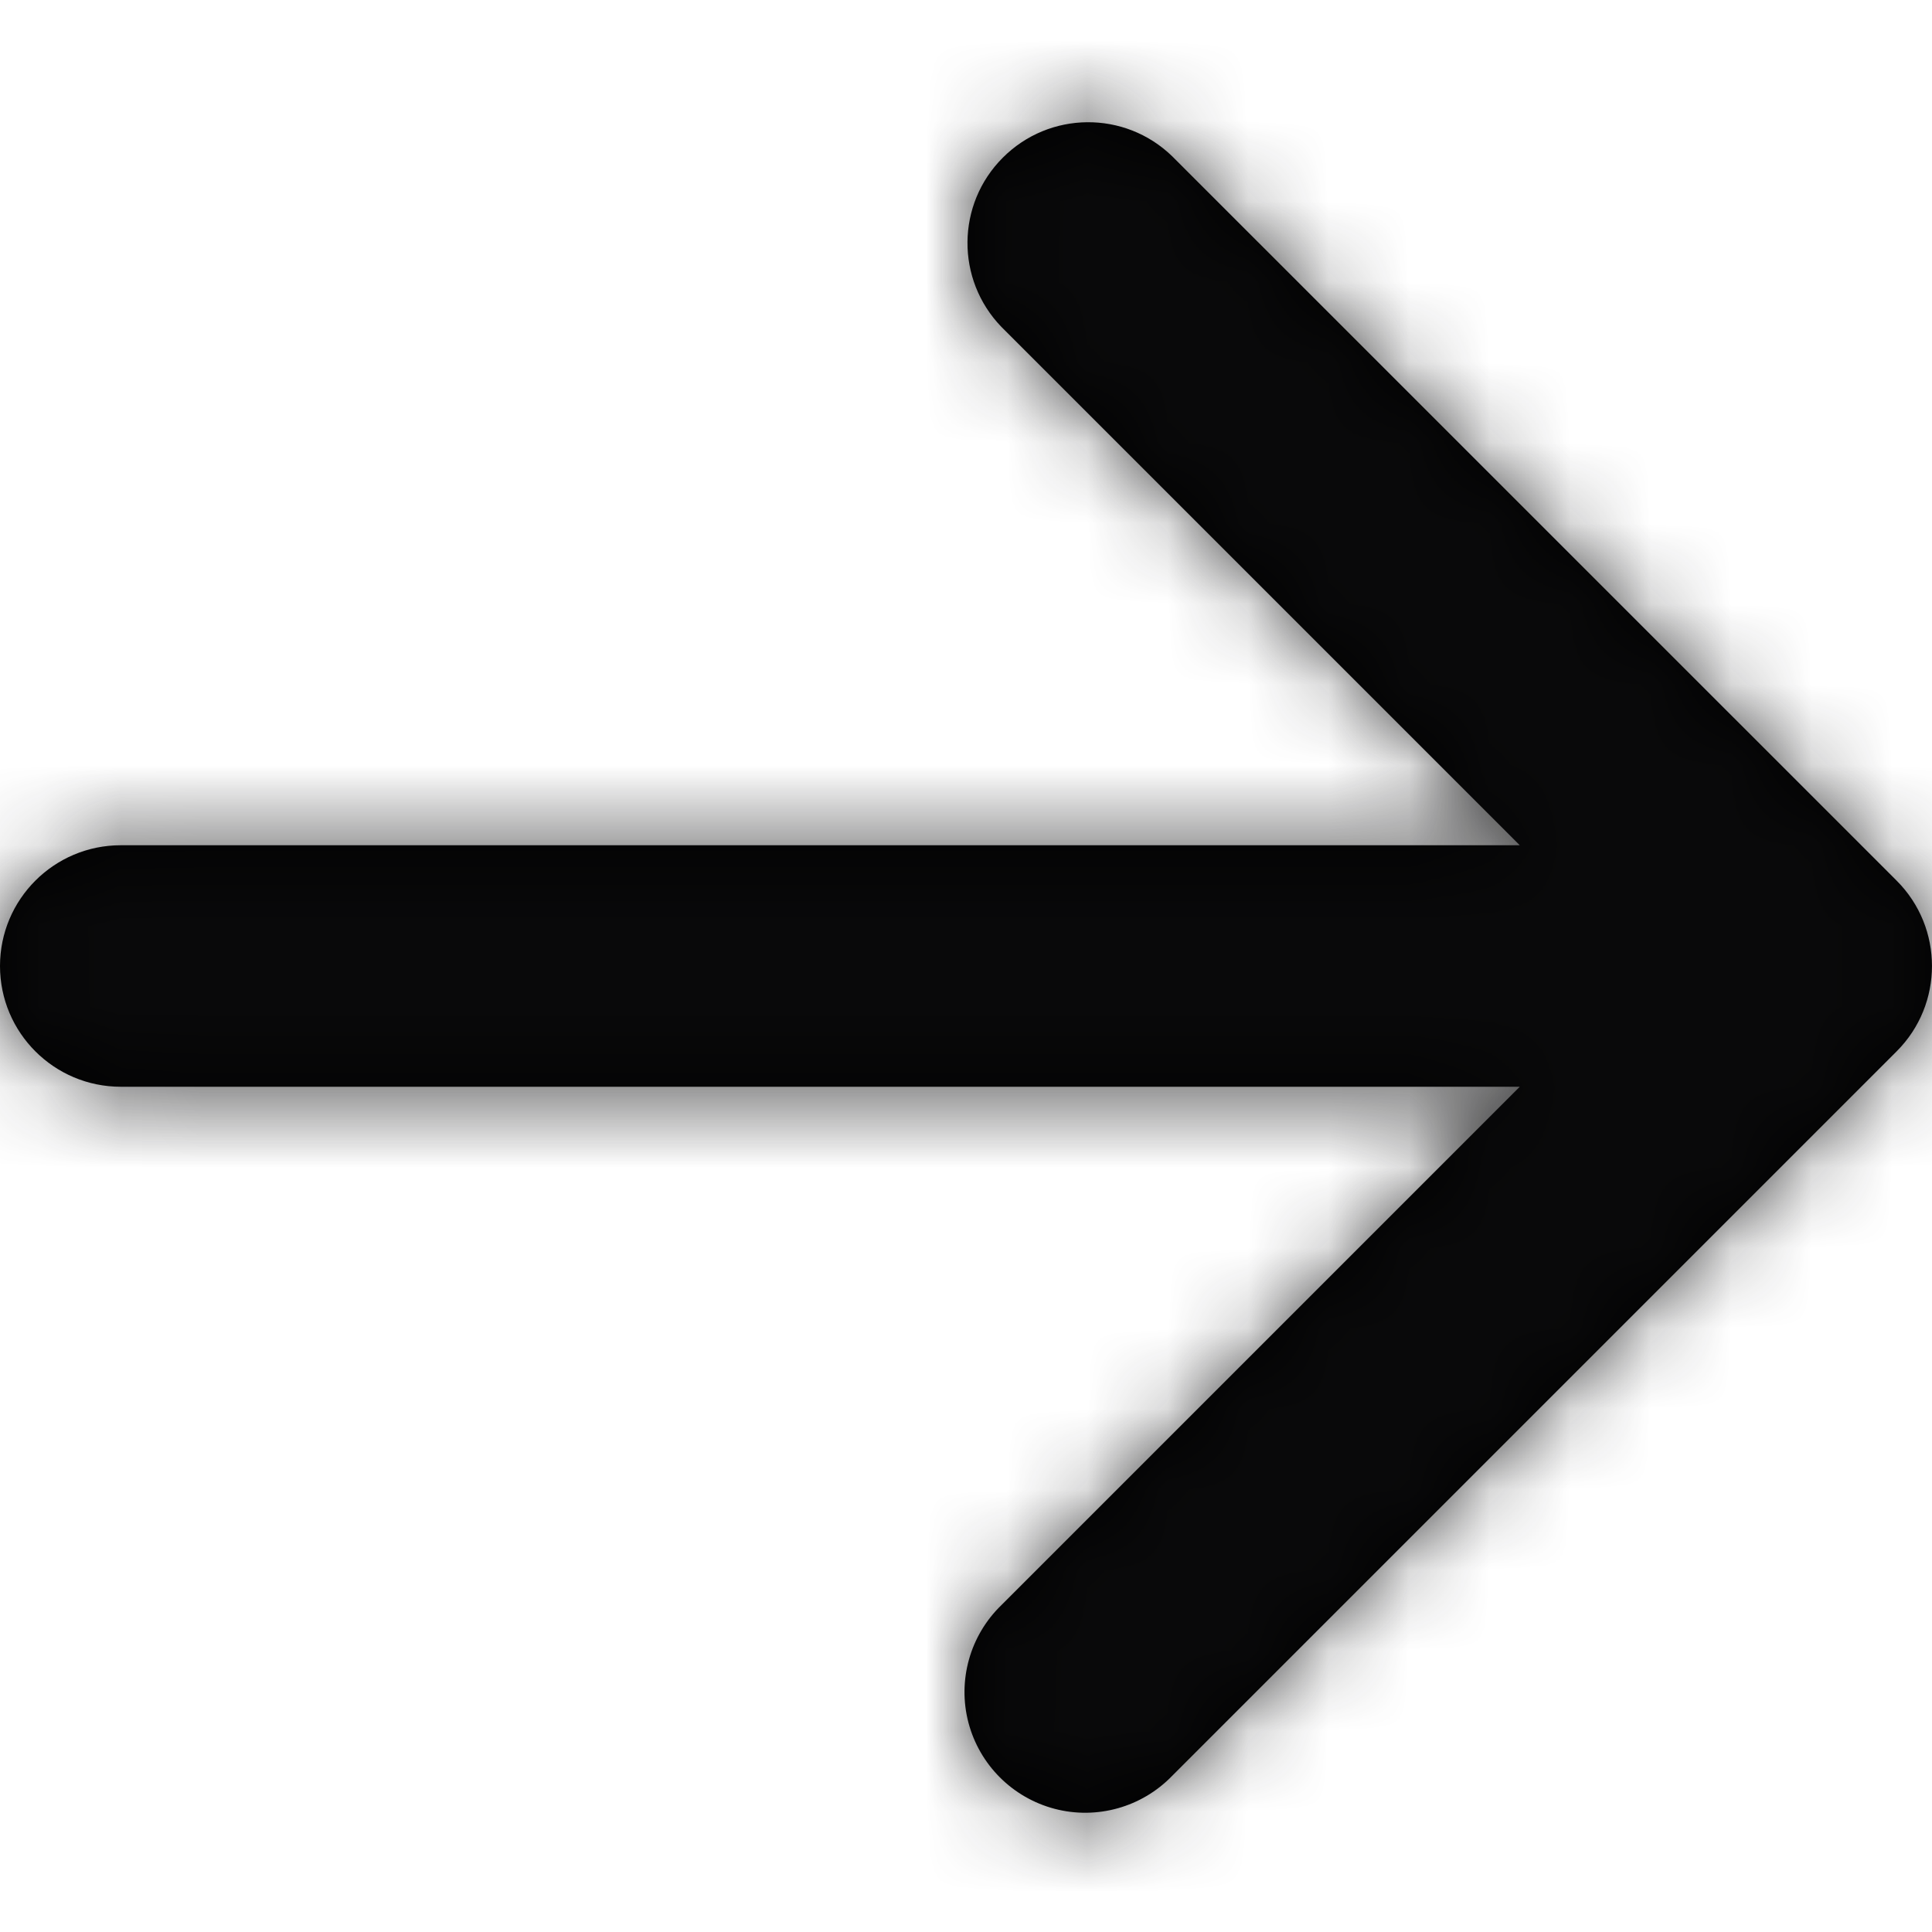<svg xmlns="http://www.w3.org/2000/svg" xmlns:xlink="http://www.w3.org/1999/xlink" width="24" height="24" viewBox="0 0 24 24">
  <defs>
    <path id="navigation-a" d="M23.561,10.94 L14.56,1.94 C13.972,1.371 13.036,1.379 12.458,1.958 C11.879,2.536 11.871,3.472 12.44,4.061 L18.879,10.5 L1.5,10.5 C0.672,10.5 1.01453063e-16,11.172 0,12 C-1.01453063e-16,12.828 0.672,13.5 1.5,13.5 L18.879,13.5 L12.44,19.939 C12.05,20.316 11.893,20.874 12.03,21.398 C12.168,21.923 12.577,22.332 13.102,22.47 C13.626,22.607 14.184,22.45 14.56,22.061 L23.561,13.06 C24.146,12.475 24.146,11.525 23.561,10.94 Z"/>
  </defs>
  <g fill="none" fill-rule="evenodd">
    <rect width="24" height="24"/>
    <mask id="navigation-b" fill="#fff">
      <use xlink:href="#navigation-a"/>
    </mask>
    <use fill="#000" fill-rule="nonzero" xlink:href="#navigation-a"/>
    <g fill="#0C0C0D" fill-opacity=".8" mask="url(#navigation-b)">
      <rect width="24" height="24"/>
    </g>
  </g>
</svg>
